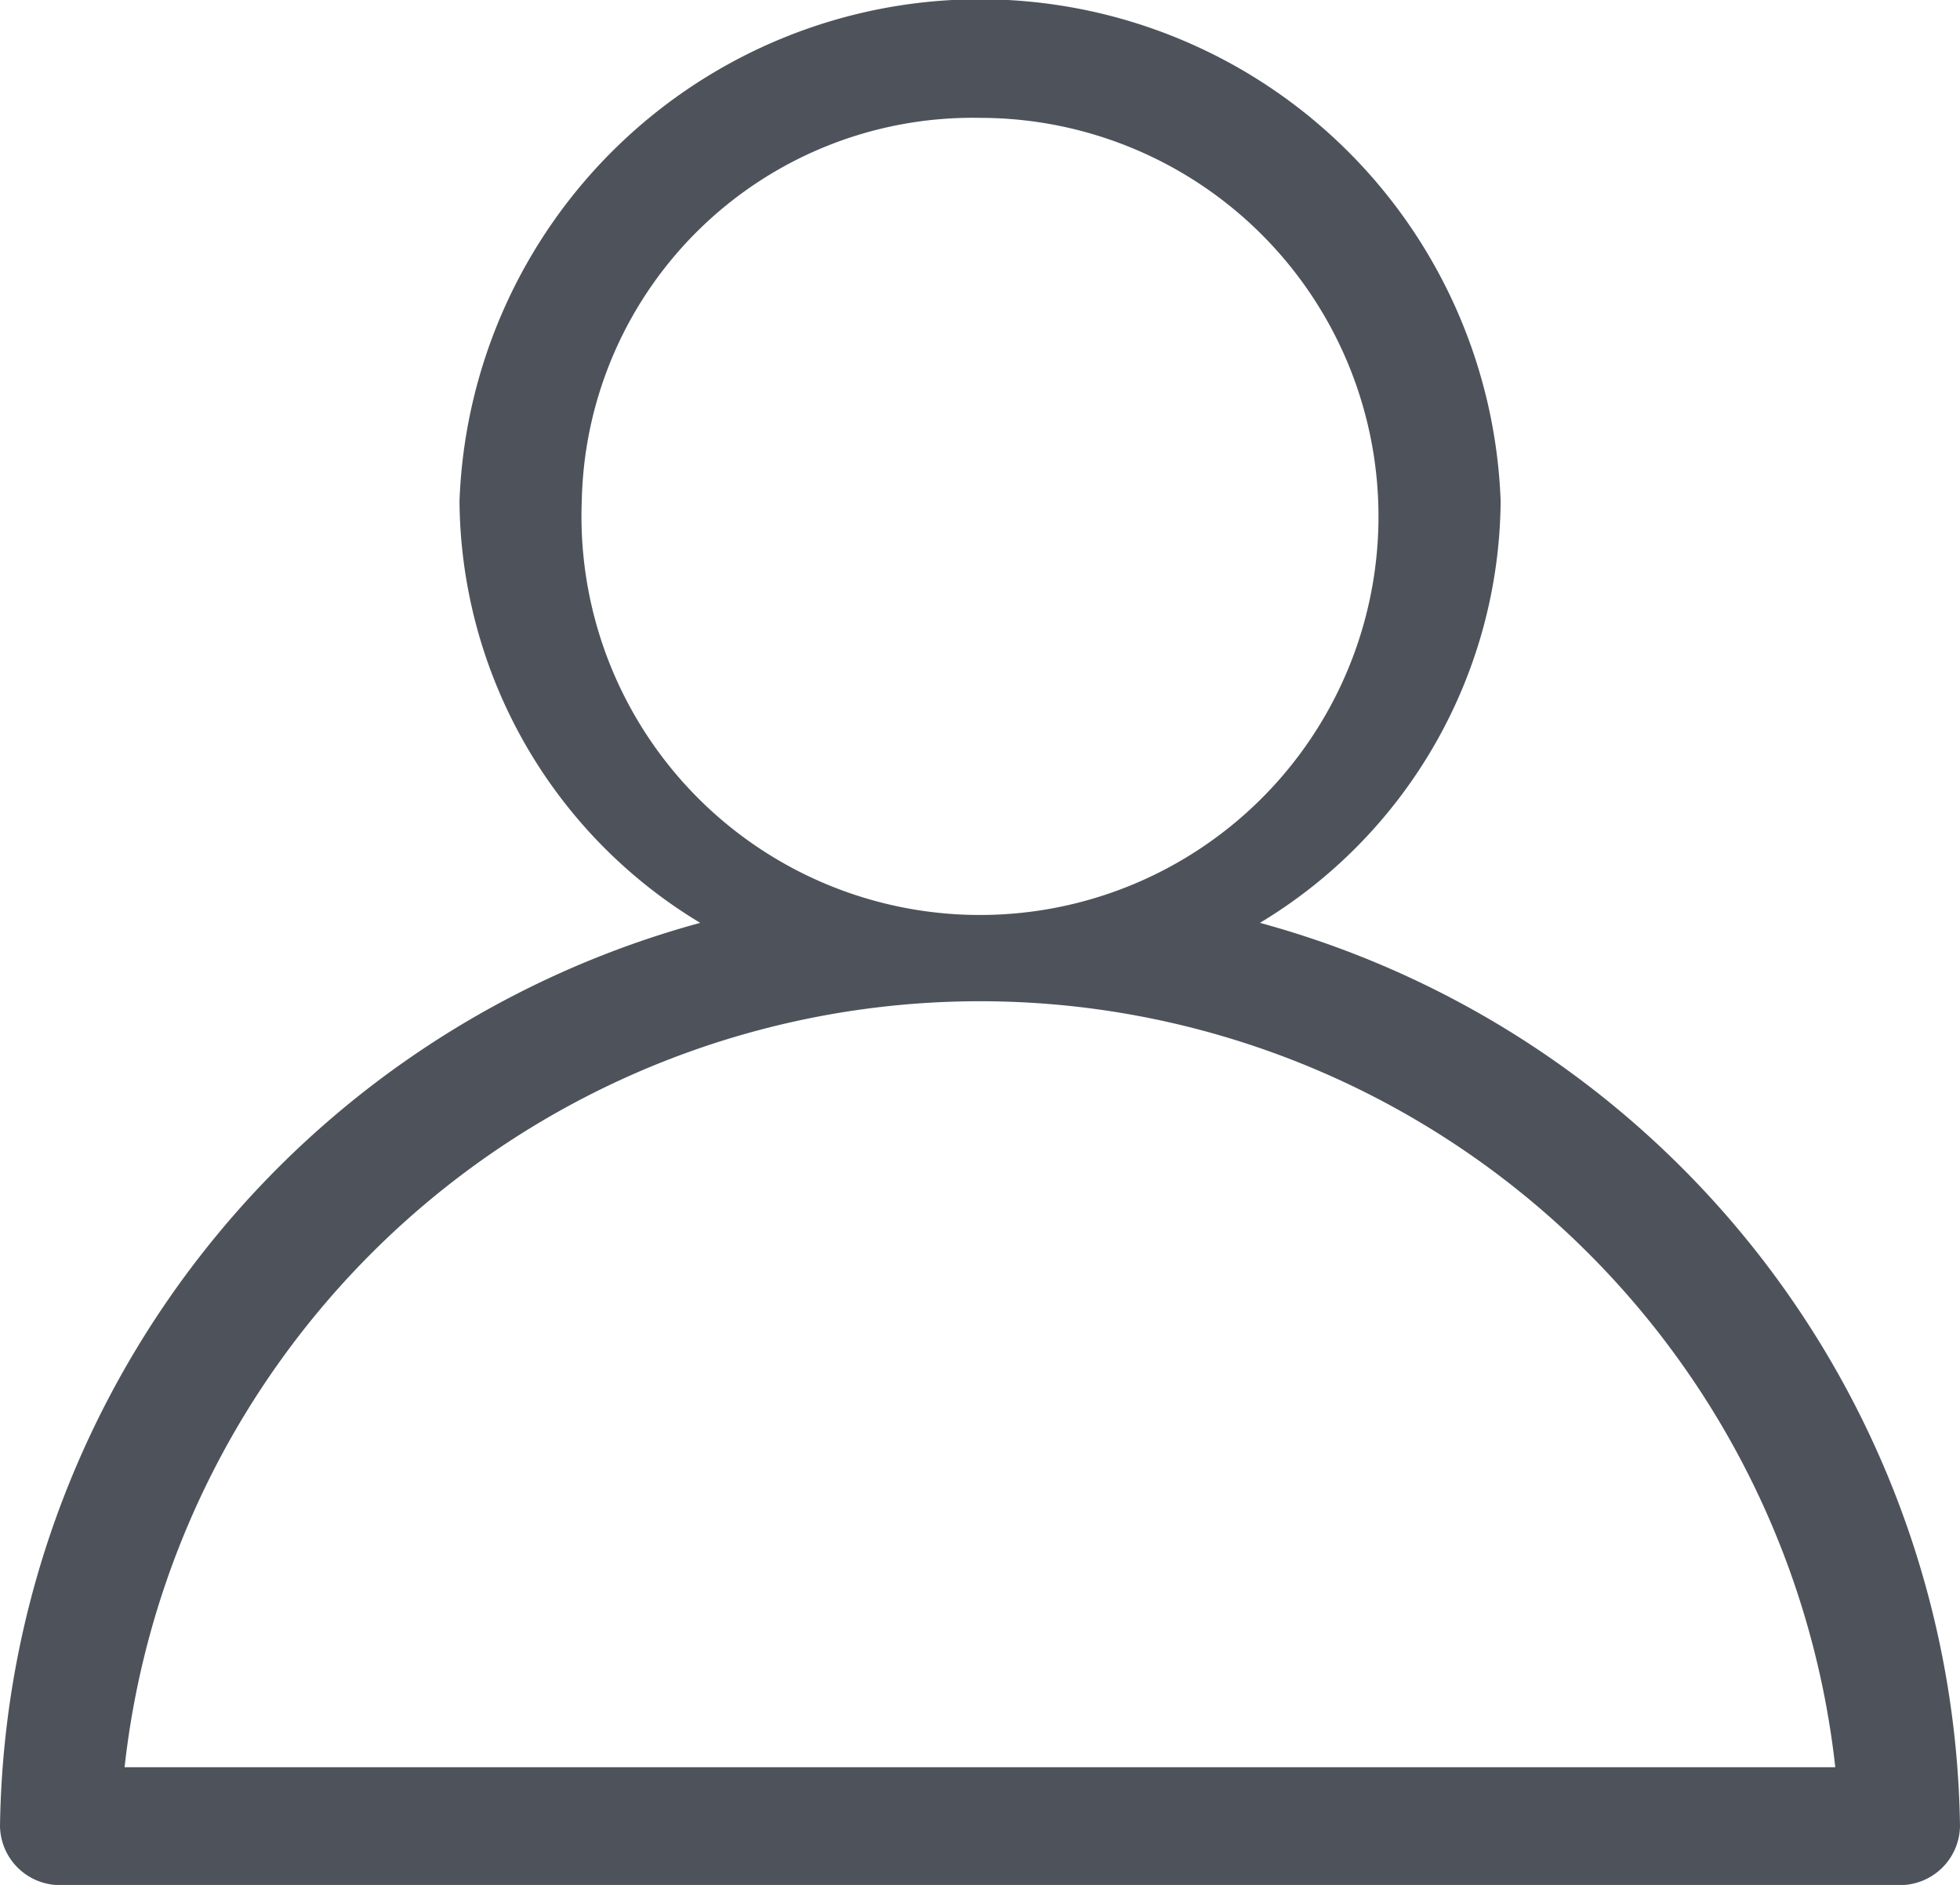 <svg xmlns="http://www.w3.org/2000/svg" width="13.688" height="13.162" viewBox="0 0 13.688 13.162">
  <path id="Shape_1" data-name="Shape 1" d="M638.549,1060.166a.419.419,0,0,1-.427-.411,6.633,6.633,0,0,1,4.89-6.308,3.466,3.466,0,0,1-1.681-2.946,3.638,3.638,0,0,1,7.271,0,3.467,3.467,0,0,1-1.681,2.946,6.634,6.634,0,0,1,4.889,6.308.419.419,0,0,1-.427.411Zm.443-.823h11.947a6.01,6.01,0,0,0-11.947,0Zm3.193-8.843a2.783,2.783,0,1,0,2.781-2.674A2.731,2.731,0,0,0,642.185,1050.5Z" transform="translate(-638.122 -1047.003)" fill="#222933" opacity="0.8"/>
</svg>
